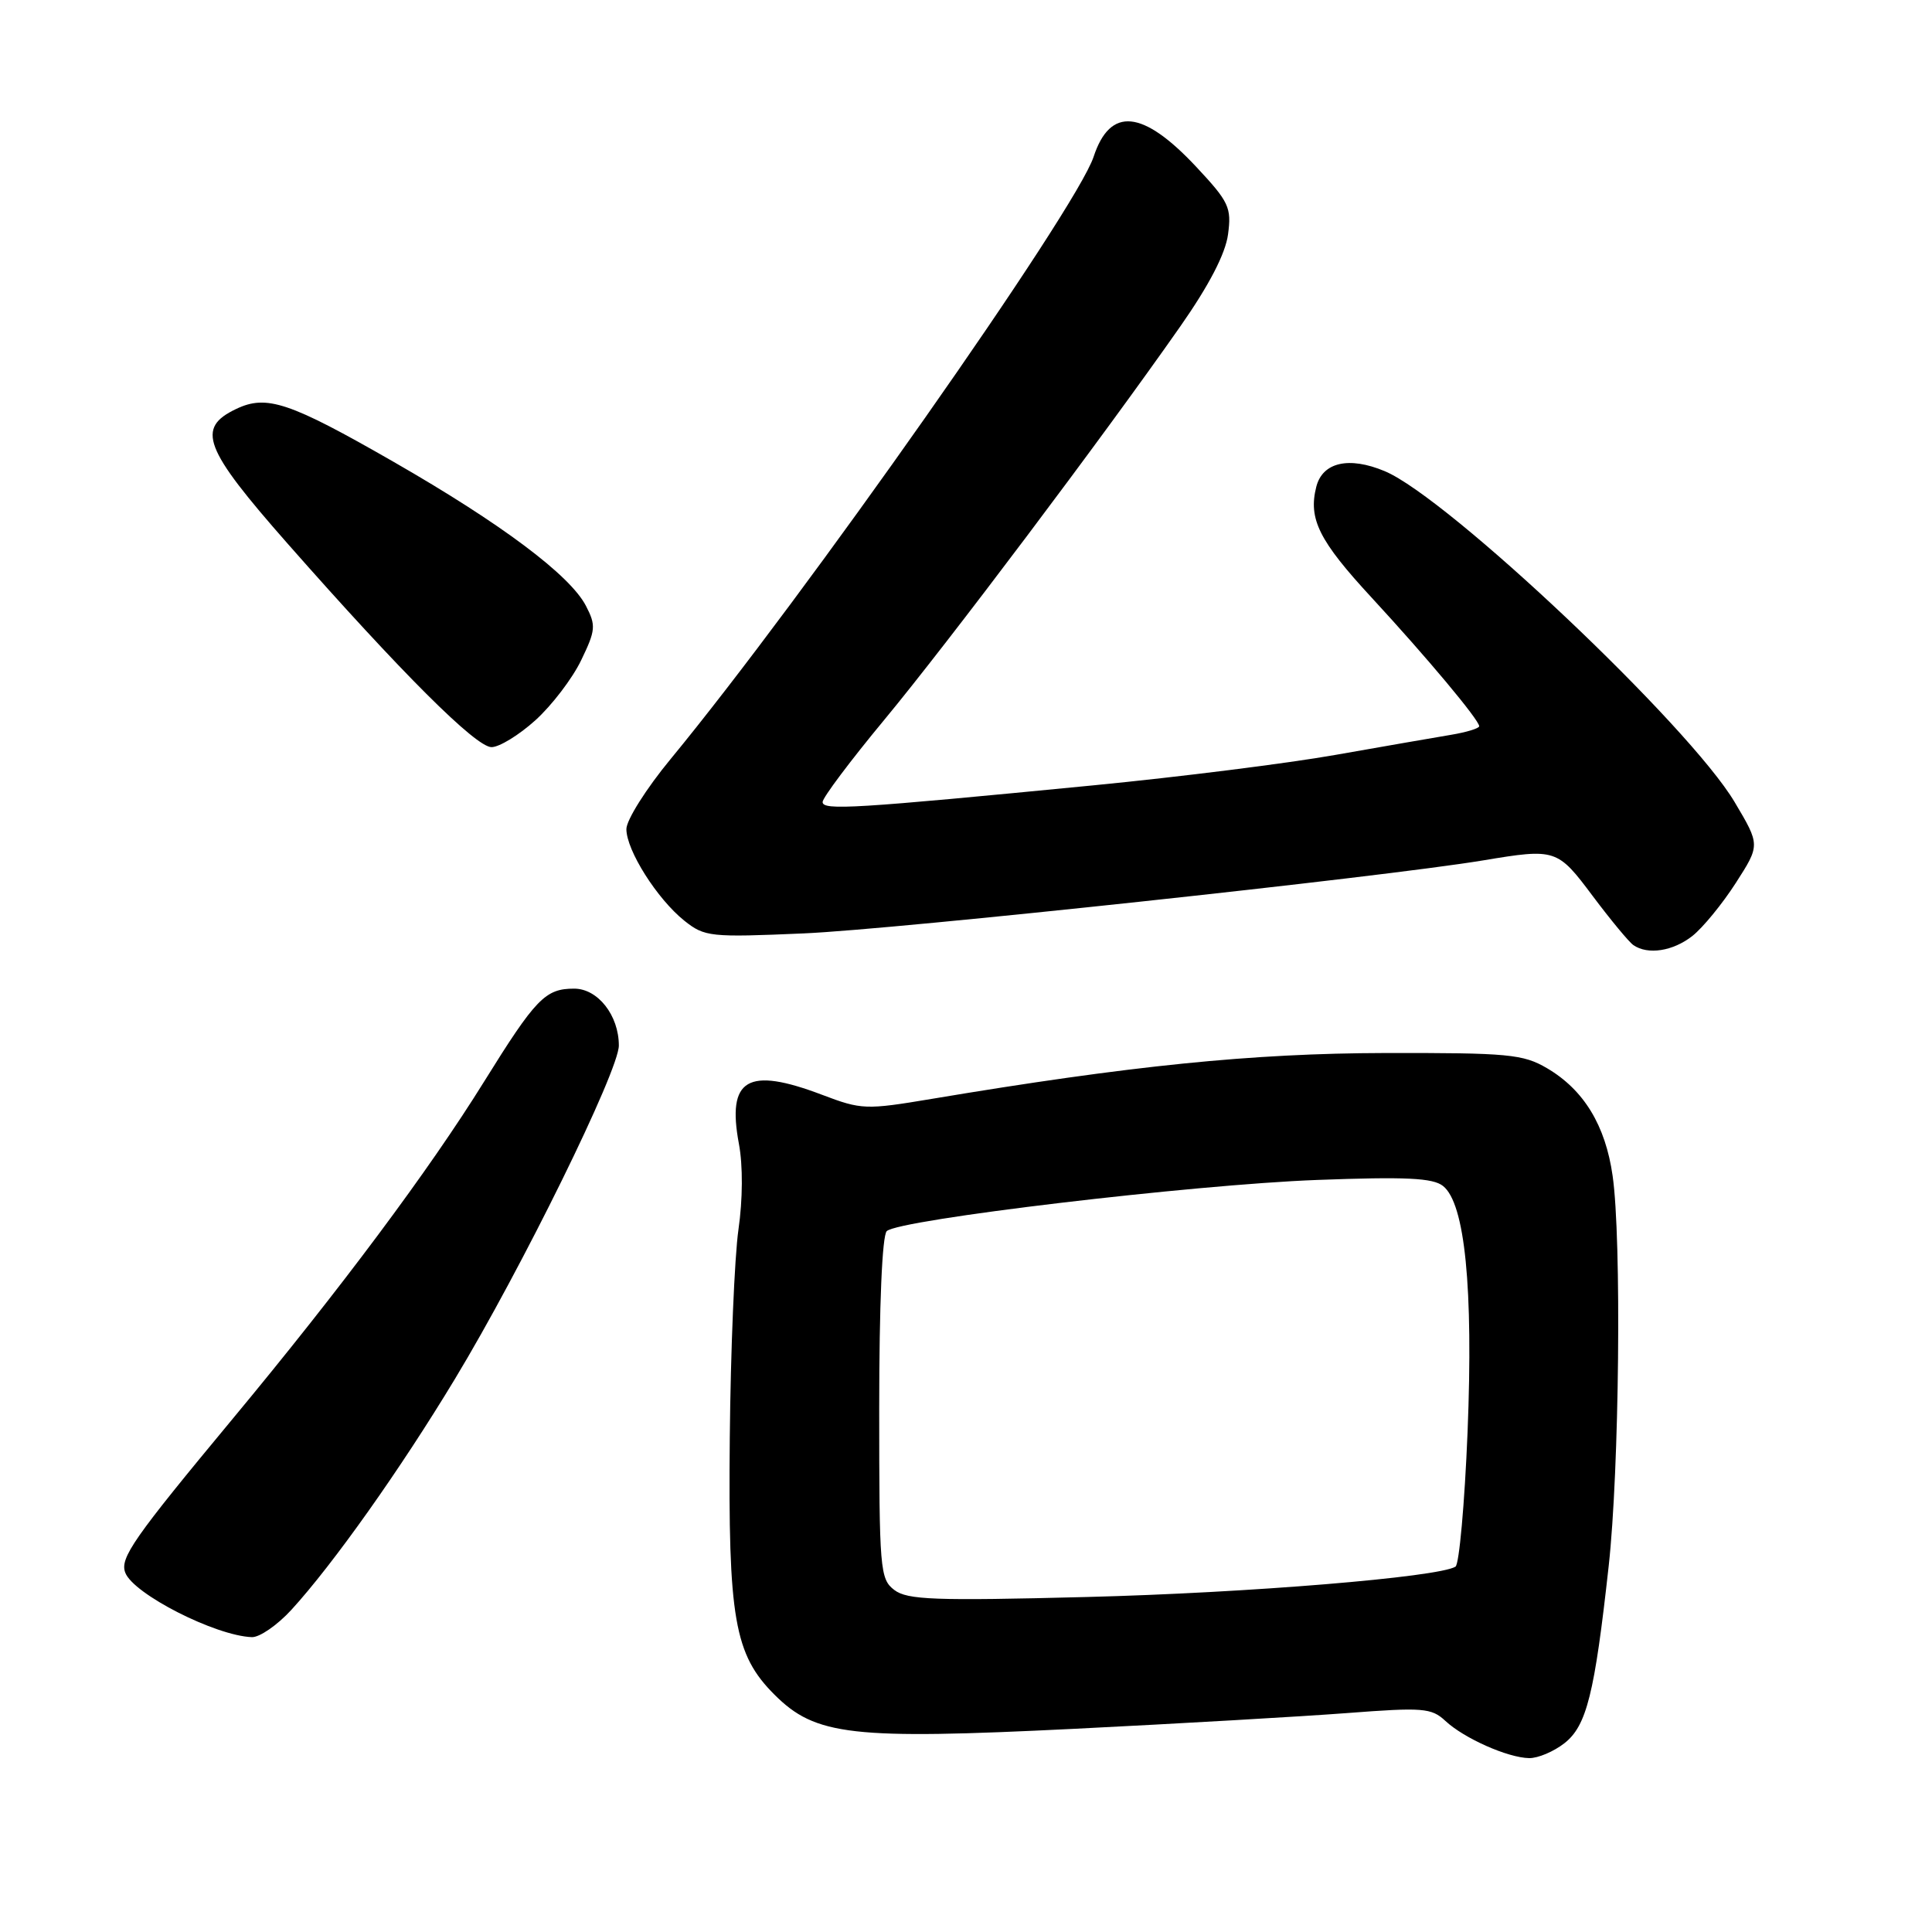 <?xml version="1.0" encoding="UTF-8" standalone="no"?>
<!DOCTYPE svg PUBLIC "-//W3C//DTD SVG 1.1//EN" "http://www.w3.org/Graphics/SVG/1.1/DTD/svg11.dtd" >
<svg xmlns="http://www.w3.org/2000/svg" xmlns:xlink="http://www.w3.org/1999/xlink" version="1.1" viewBox="0 0 256 256">
 <g >
 <path fill="currentColor"
d=" M 207.30 230.98 C 210.24 228.67 211.29 224.46 213.16 207.50 C 214.57 194.78 214.88 164.13 213.68 155.80 C 212.73 149.11 209.86 144.41 205.00 141.55 C 201.81 139.68 199.89 139.50 183.50 139.53 C 165.92 139.57 149.78 141.20 123.44 145.61 C 114.72 147.07 114.16 147.05 108.94 145.07 C 99.04 141.31 96.30 142.93 97.91 151.57 C 98.45 154.43 98.42 158.96 97.85 162.91 C 97.33 166.54 96.81 178.95 96.70 190.50 C 96.47 214.45 97.30 219.24 102.62 224.55 C 108.06 229.99 112.82 230.53 142.27 229.08 C 156.14 228.39 172.45 227.45 178.50 226.99 C 188.55 226.22 189.67 226.31 191.51 228.02 C 193.98 230.33 199.78 232.91 202.62 232.96 C 203.78 232.98 205.89 232.09 207.30 230.98 Z  M 38.61 213.31 C 44.12 207.29 53.05 194.70 60.28 182.72 C 69.09 168.15 82.00 141.88 82.00 138.54 C 82.00 134.54 79.22 131.00 76.08 131.00 C 72.25 131.00 71.00 132.29 64.12 143.36 C 56.85 155.07 45.11 170.80 30.83 188.00 C 17.69 203.83 15.85 206.45 16.60 208.39 C 17.68 211.22 28.54 216.75 33.37 216.93 C 34.39 216.97 36.75 215.34 38.61 213.31 Z  M 224.25 124.02 C 225.63 122.93 228.22 119.77 230.00 117.00 C 233.23 111.97 233.23 111.97 229.86 106.30 C 223.88 96.20 191.87 65.93 183.48 62.43 C 178.73 60.44 175.23 61.25 174.41 64.52 C 173.34 68.77 174.78 71.65 181.76 79.20 C 189.08 87.13 196.00 95.40 196.00 96.23 C 196.00 96.51 194.31 97.03 192.25 97.37 C 190.19 97.71 183.32 98.91 177.00 100.02 C 170.68 101.14 156.28 102.95 145.00 104.05 C 113.13 107.16 109.00 107.41 109.00 106.27 C 109.00 105.70 112.68 100.80 117.18 95.37 C 125.59 85.22 146.16 57.89 156.41 43.23 C 160.21 37.80 162.38 33.62 162.72 31.06 C 163.20 27.50 162.85 26.75 158.52 22.12 C 151.42 14.53 147.11 14.10 144.91 20.77 C 142.59 27.81 106.49 79.19 88.85 100.59 C 85.63 104.49 83.00 108.66 83.00 109.86 C 83.00 112.68 87.08 119.12 90.68 122.00 C 93.37 124.14 94.10 124.22 106.50 123.68 C 118.65 123.16 183.18 116.22 196.50 114.01 C 206.17 112.40 206.36 112.47 211.06 118.75 C 213.43 121.91 215.85 124.83 216.43 125.23 C 218.35 126.56 221.68 126.04 224.25 124.02 Z  M 70.94 95.44 C 73.11 93.48 75.84 89.91 77.00 87.50 C 78.93 83.51 78.99 82.88 77.64 80.28 C 75.54 76.22 66.43 69.39 52.16 61.20 C 38.34 53.27 35.33 52.26 31.29 54.19 C 25.97 56.72 26.98 59.39 38.08 72.00 C 53.22 89.19 63.05 99.00 65.13 99.00 C 66.16 99.00 68.77 97.40 70.94 95.44 Z  M 118.50 210.68 C 116.60 209.23 116.50 207.98 116.50 186.63 C 116.50 172.92 116.89 163.72 117.50 163.13 C 119.09 161.60 158.02 156.97 174.50 156.35 C 186.28 155.91 189.87 156.08 191.21 157.15 C 194.12 159.45 195.23 170.65 194.46 189.77 C 194.07 199.26 193.35 207.28 192.86 207.59 C 190.58 208.99 165.34 211.07 144.00 211.61 C 123.82 212.13 120.22 211.99 118.50 210.68 Z "/>
</g>
</svg>